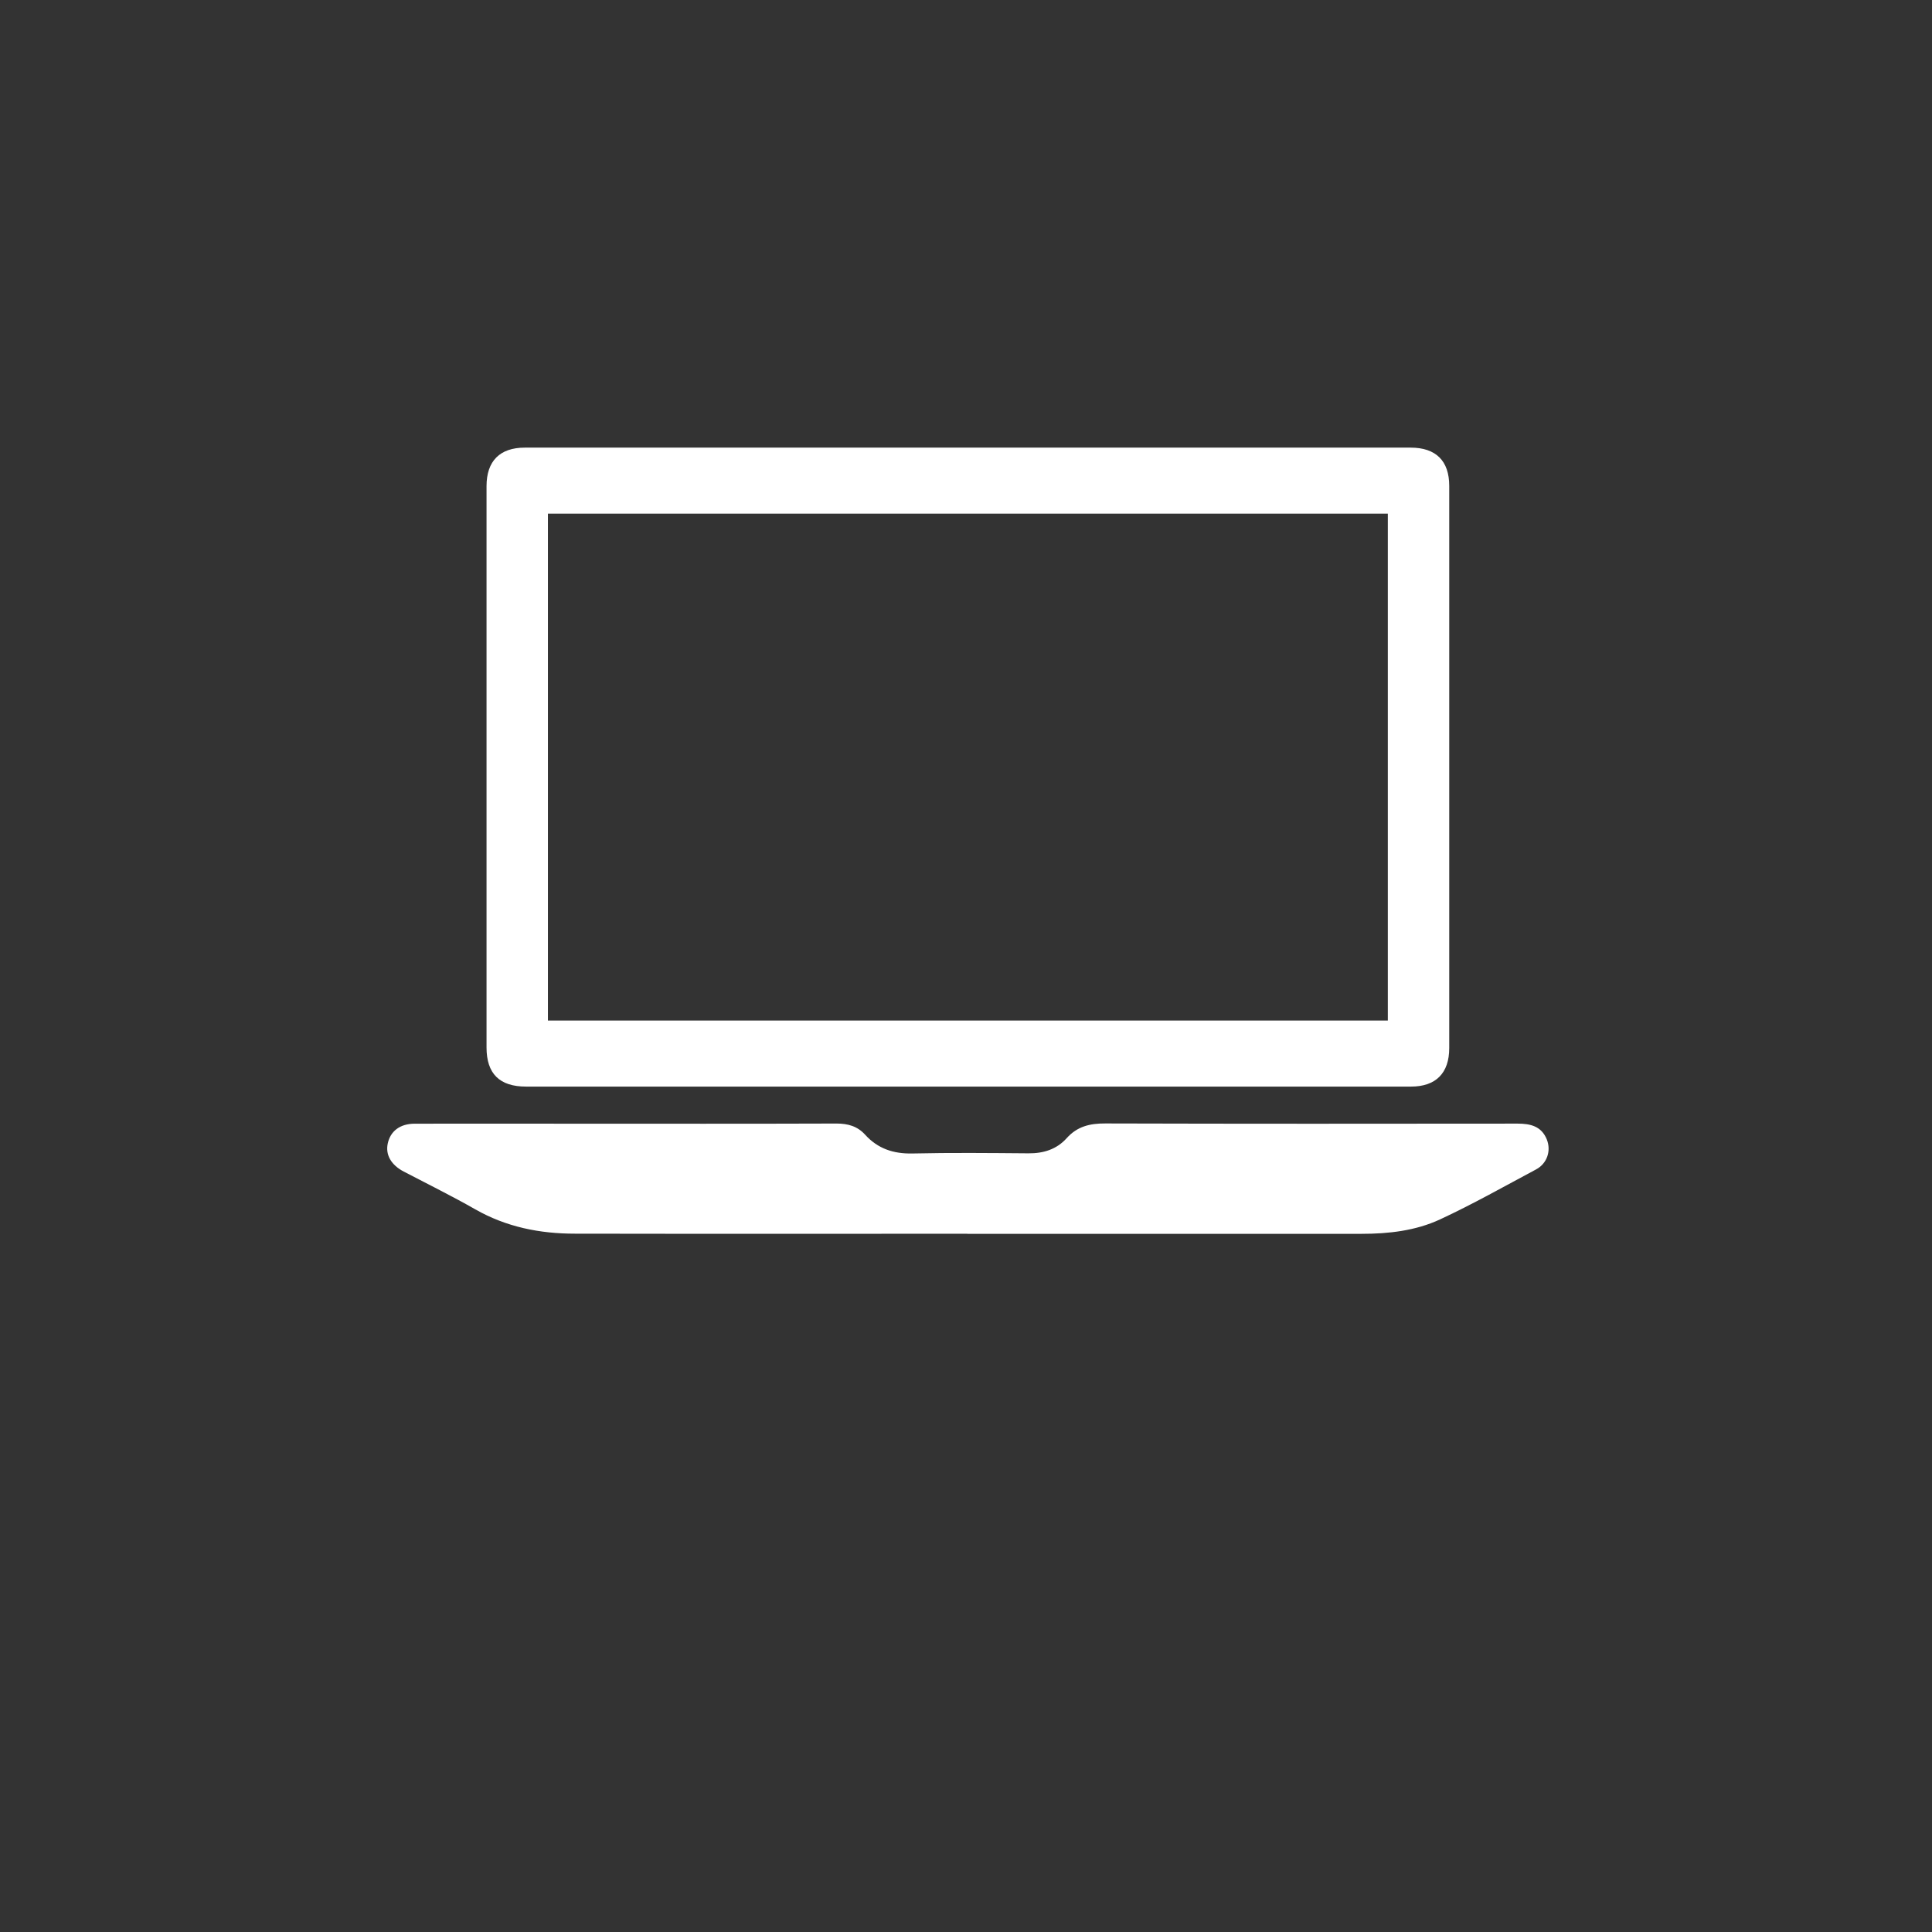 <svg xmlns="http://www.w3.org/2000/svg" width="217" height="217" fill="none"><rect width="100%" height="100%" fill="#333333" stroke="none"/><path fill="#fff" d="M108.677 122.045H59.089c-2.985 0-4.442-1.448-4.442-4.397V54.603c0-2.817 1.493-4.326 4.3-4.326h99.494c2.834 0 4.335 1.483 4.335 4.29v63.151c0 2.817-1.501 4.327-4.3 4.327zm-47.134-7.417h94.337V57.694H61.543zm47.107 23.946c-14.693 0-29.385.018-44.078-.009-3.93 0-7.69-.741-11.178-2.728-2.632-1.501-5.36-2.843-8.044-4.247-1.404-.733-2.067-1.863-1.802-3.135.292-1.404 1.378-2.243 3.038-2.243 5.898-.017 11.796 0 17.695 0 9.889 0 19.778.018 29.668-.017 1.28 0 2.348.291 3.222 1.254 1.422 1.571 3.179 2.154 5.307 2.11 4.344-.097 8.689-.053 13.033-.018 1.686.018 3.17-.45 4.291-1.695 1.192-1.333 2.614-1.669 4.344-1.66 15.435.044 30.869.035 46.304.018 1.448 0 2.684.291 3.284 1.774.512 1.272.036 2.711-1.209 3.373-3.577 1.908-7.117 3.912-10.79 5.616-2.738 1.272-5.766 1.616-8.795 1.616h-44.29z"/></svg>
